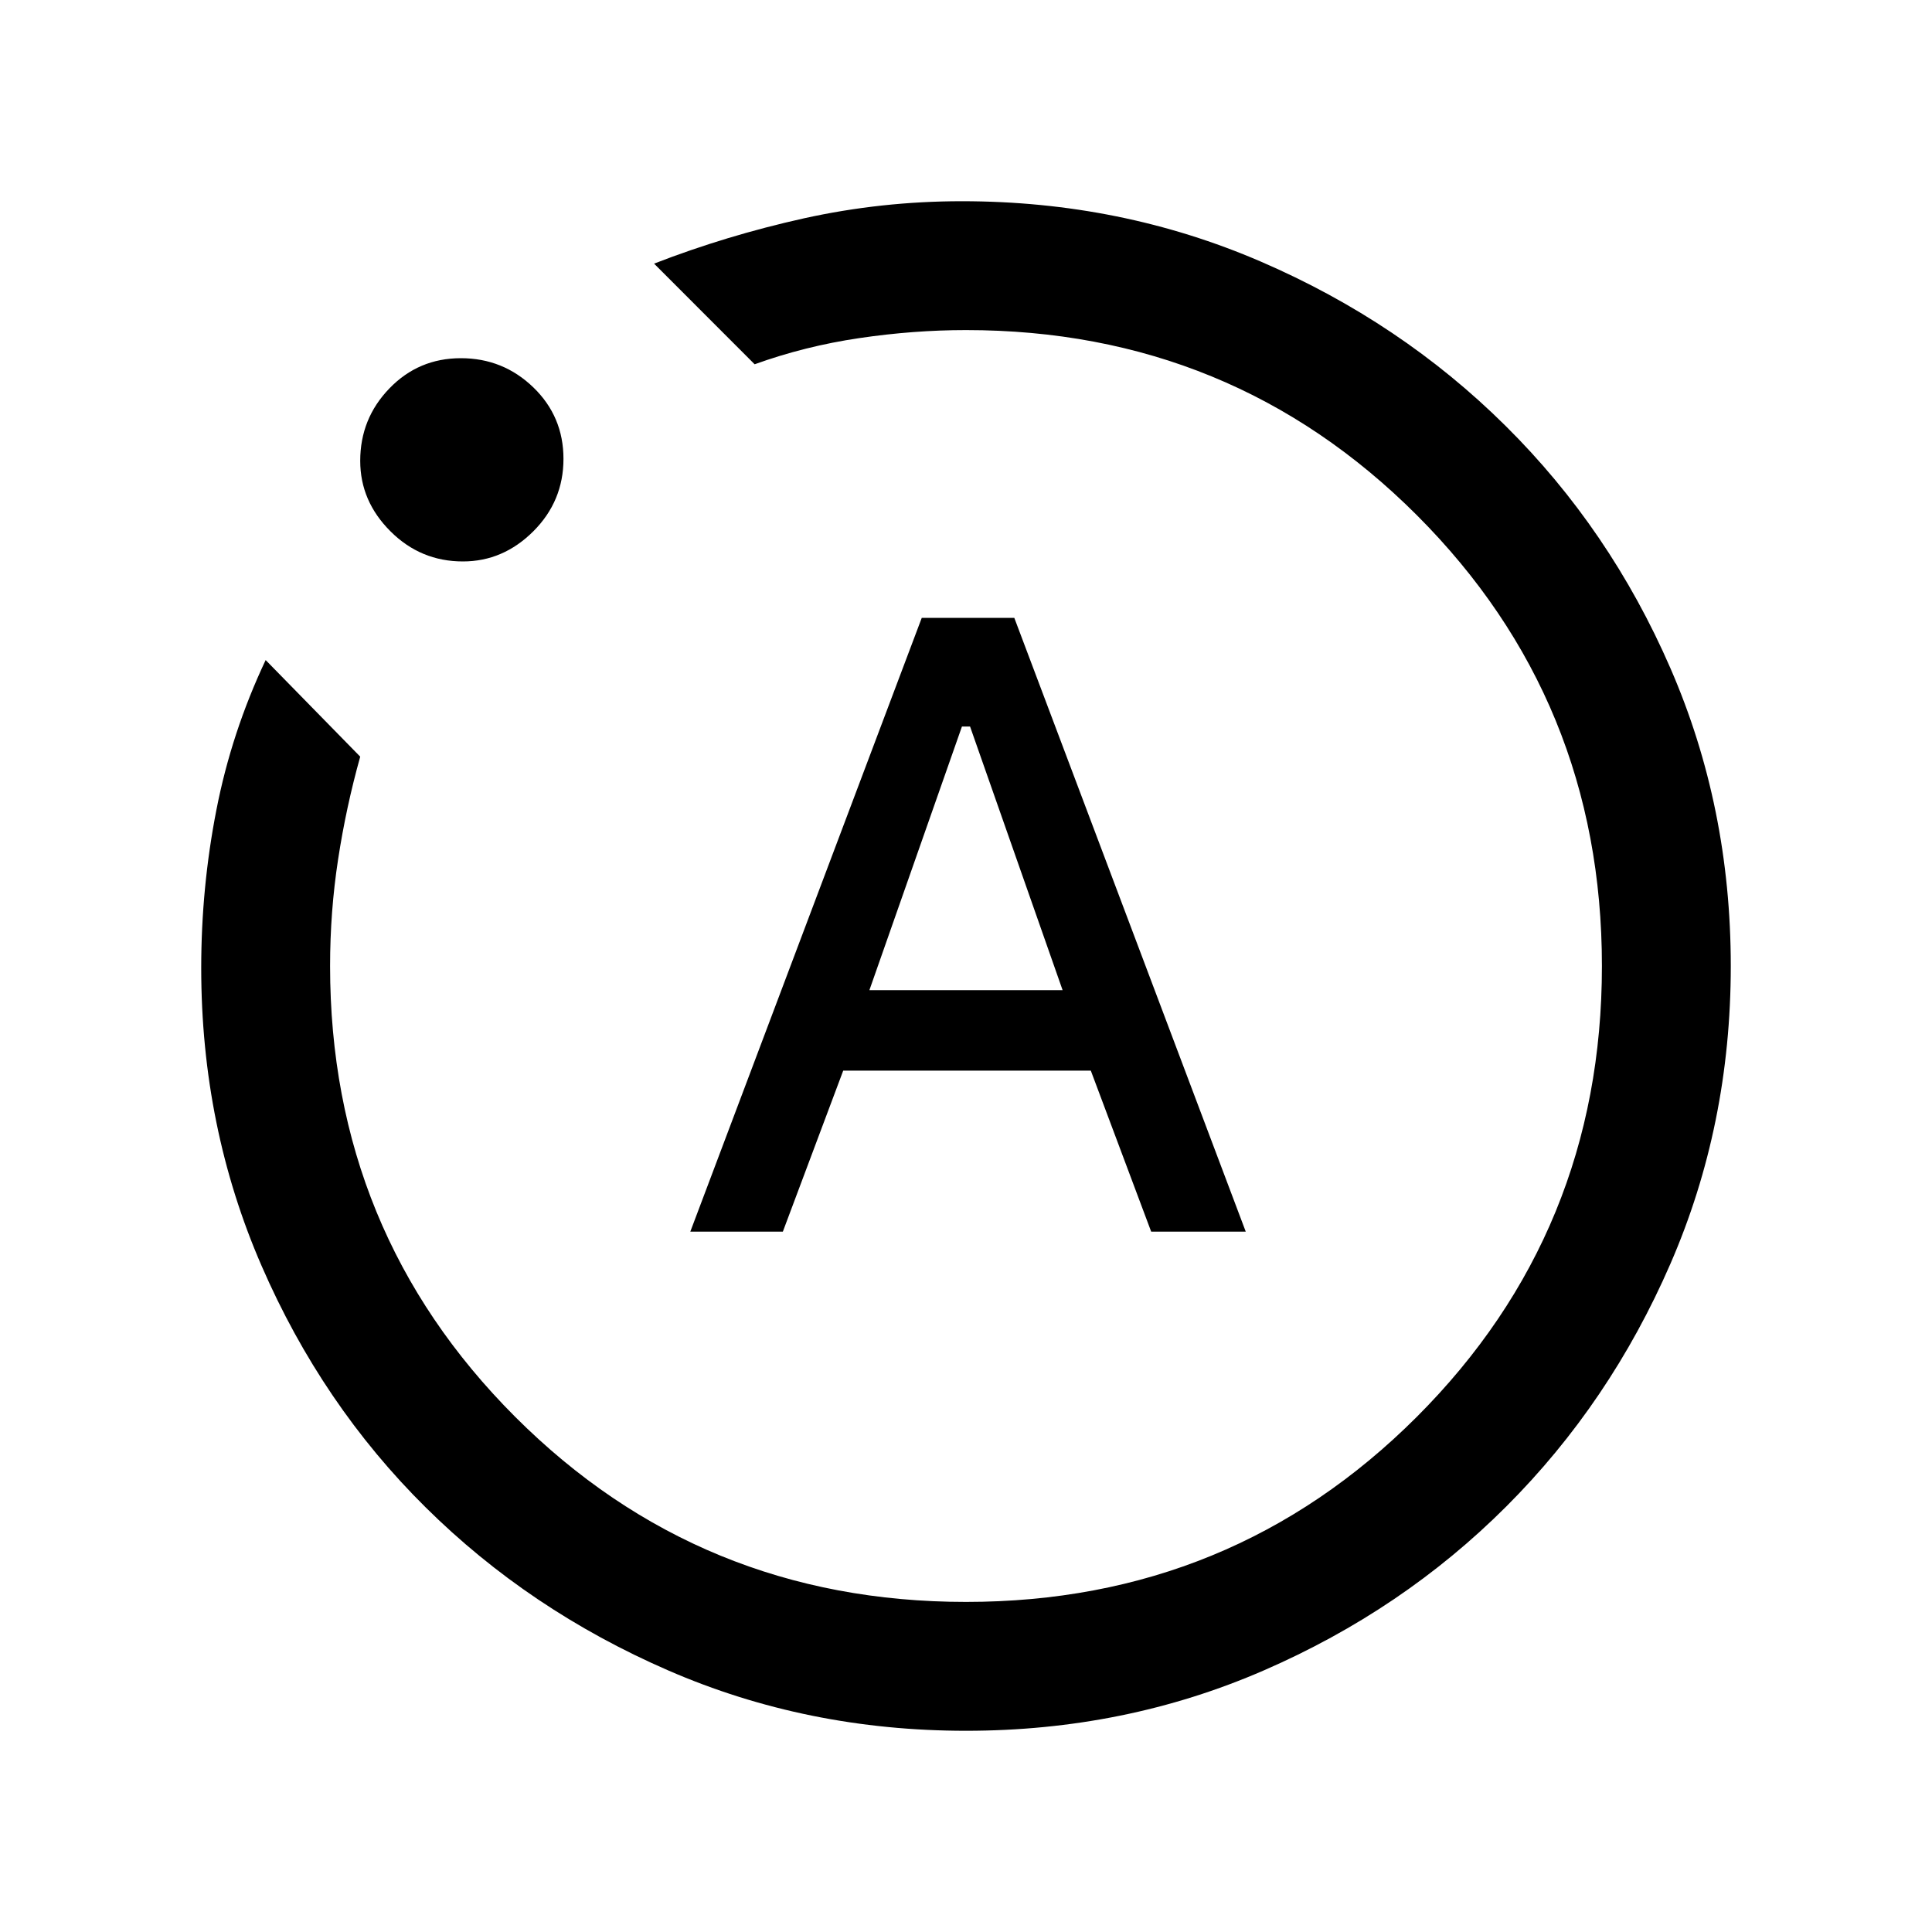 <svg xmlns="http://www.w3.org/2000/svg" height="20" width="20"><path d="M7.146 12.75H8.104L8.729 11.083H11.292L11.917 12.75H12.896L10.5 6.396H9.542ZM9 10.25 9.958 7.521H10.042L11 10.25ZM10 17.917Q8.354 17.917 6.917 17.292Q5.479 16.667 4.406 15.604Q3.333 14.542 2.708 13.104Q2.083 11.667 2.083 10.021Q2.083 9.188 2.24 8.385Q2.396 7.583 2.75 6.833L3.729 7.833Q3.583 8.354 3.5 8.896Q3.417 9.438 3.417 10Q3.417 12.75 5.333 14.667Q7.25 16.583 10 16.583Q12.75 16.583 14.667 14.667Q16.583 12.75 16.583 10Q16.583 7.25 14.667 5.333Q12.75 3.417 10 3.417Q9.458 3.417 8.896 3.5Q8.333 3.583 7.812 3.771L6.771 2.729Q7.521 2.438 8.323 2.26Q9.125 2.083 9.958 2.083Q11.604 2.083 13.052 2.708Q14.5 3.333 15.583 4.406Q16.667 5.479 17.292 6.917Q17.917 8.354 17.917 10Q17.917 11.646 17.292 13.083Q16.667 14.521 15.594 15.594Q14.521 16.667 13.083 17.292Q11.646 17.917 10 17.917ZM4.792 5.812Q4.354 5.812 4.042 5.5Q3.729 5.188 3.729 4.771Q3.729 4.333 4.031 4.021Q4.333 3.708 4.771 3.708Q5.208 3.708 5.521 4.01Q5.833 4.312 5.833 4.75Q5.833 5.188 5.521 5.5Q5.208 5.812 4.792 5.812ZM10 10Q10 10 10 10Q10 10 10 10Q10 10 10 10Q10 10 10 10Q10 10 10 10Q10 10 10 10Q10 10 10 10Q10 10 10 10Z"/></svg>